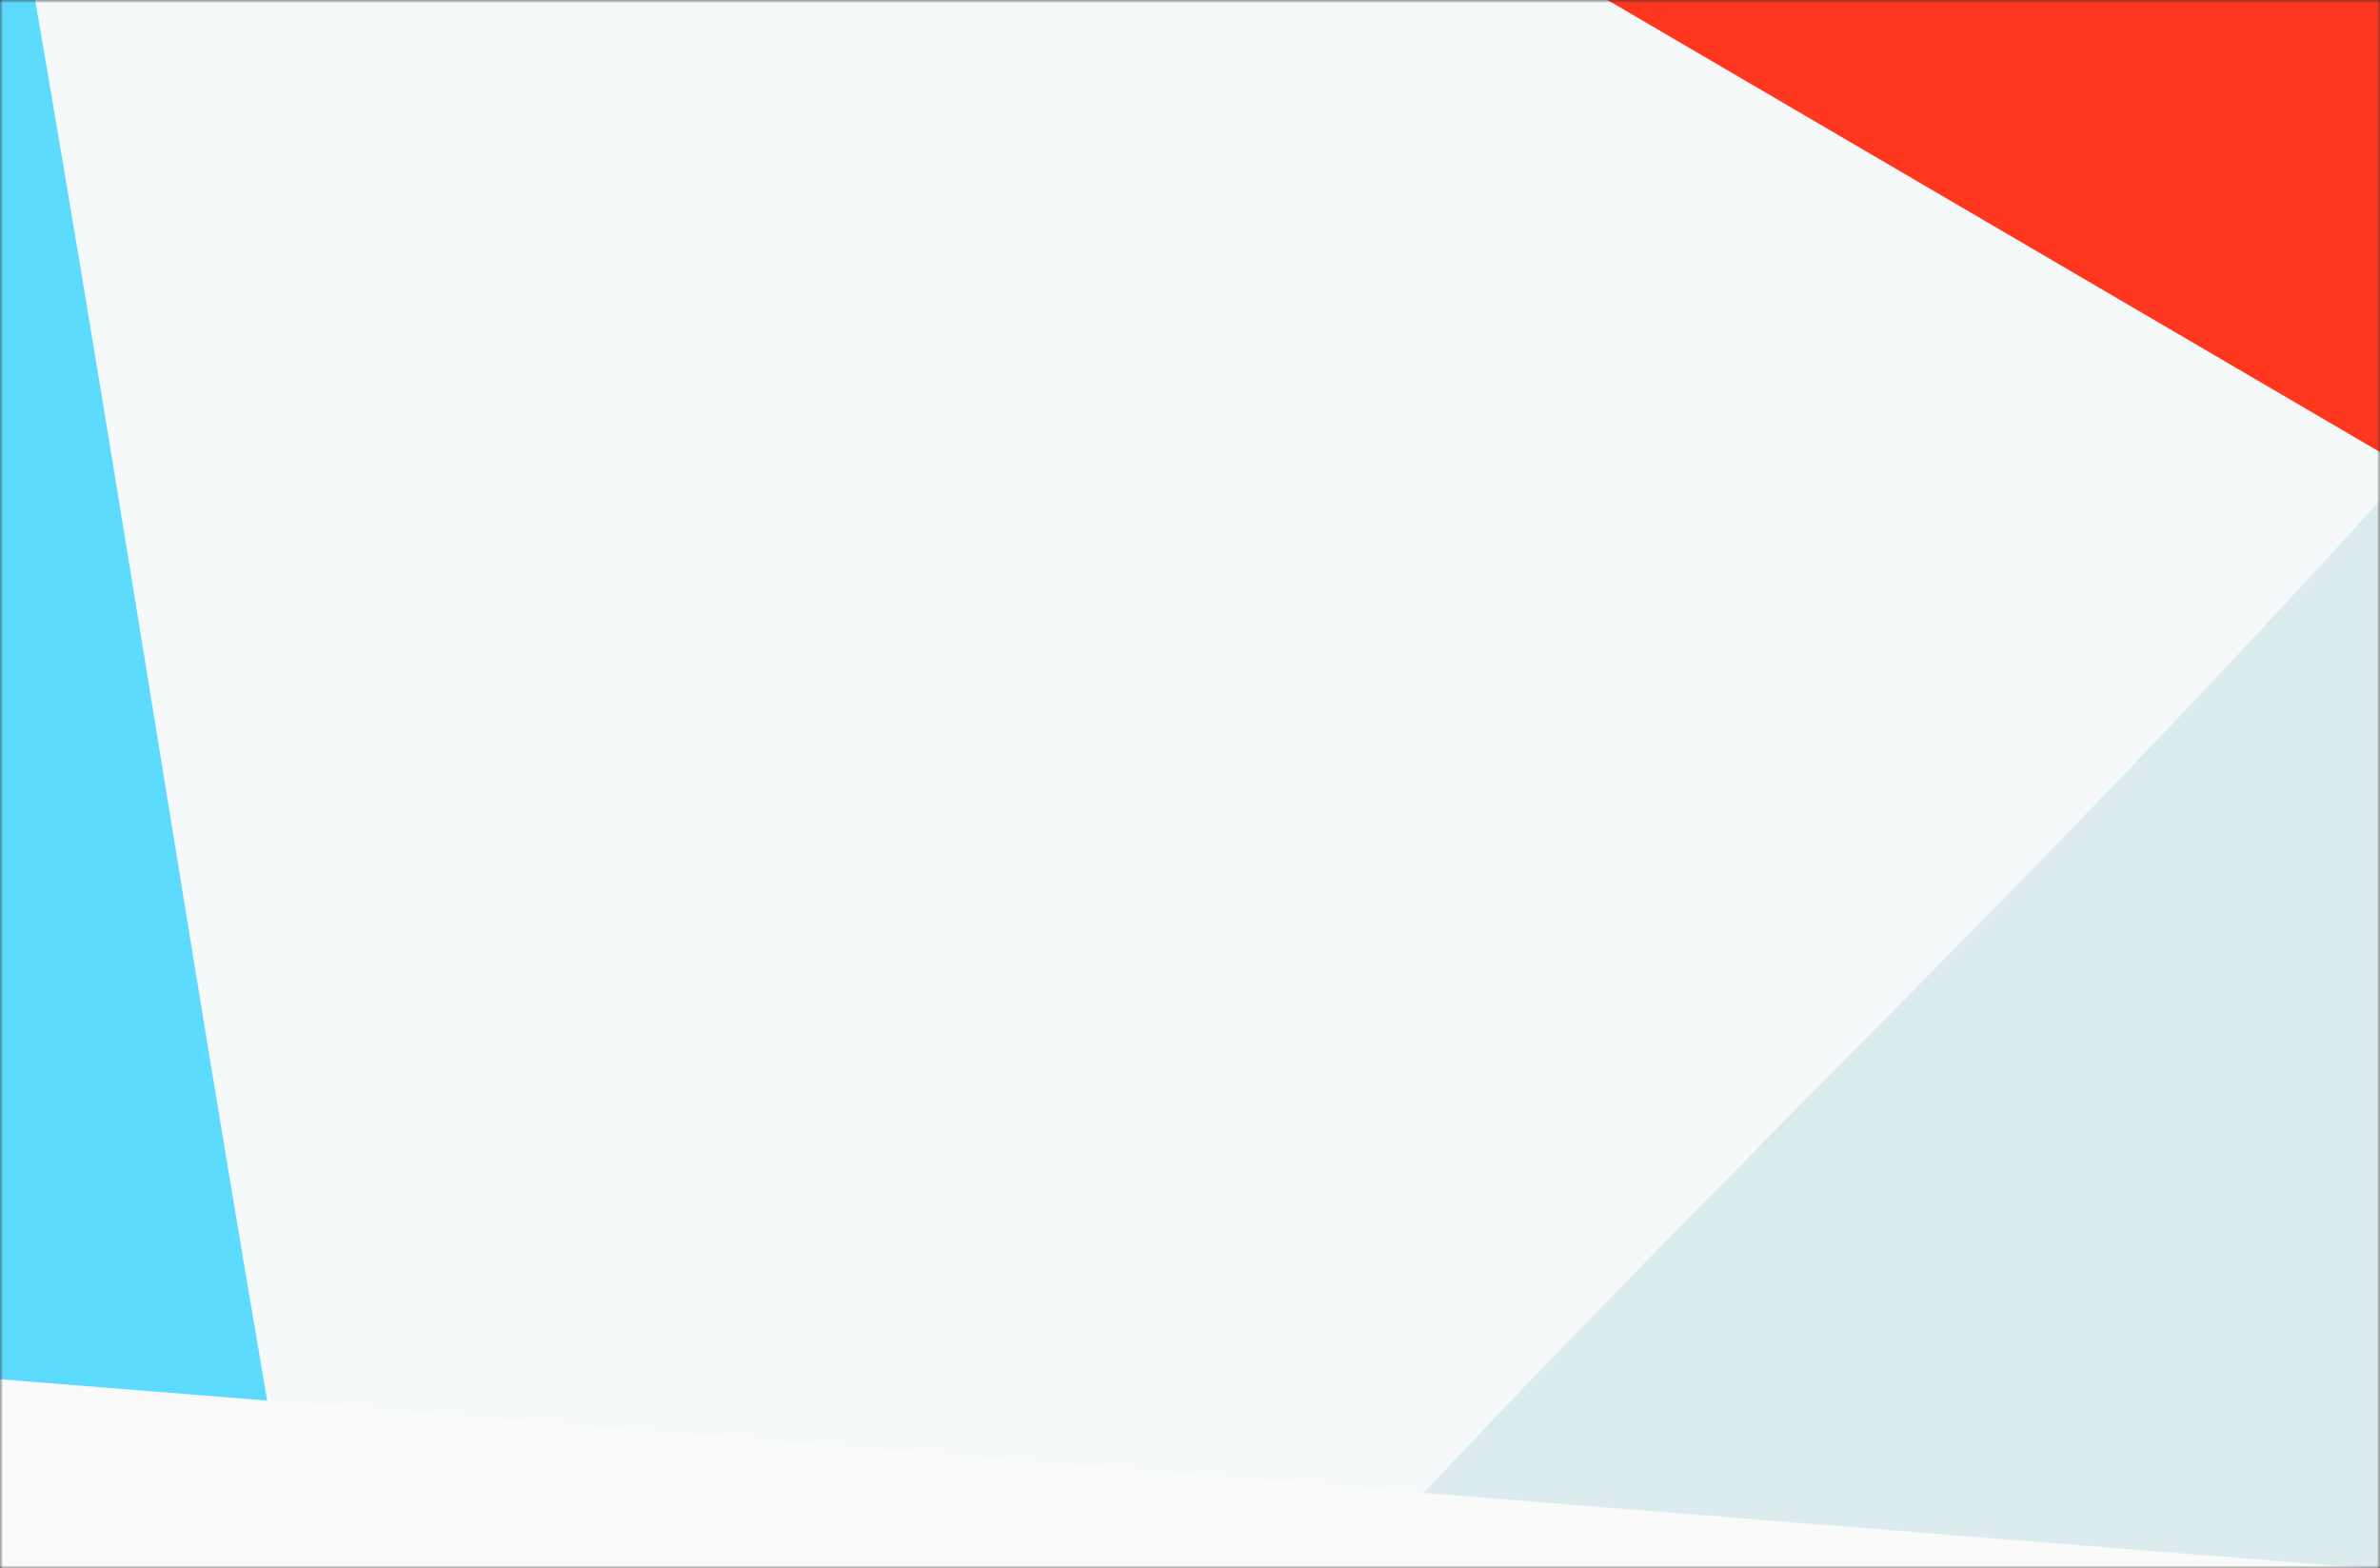 <svg width="390" height="257" viewBox="0 0 390 257" fill="none" xmlns="http://www.w3.org/2000/svg">
  <rect x="0" y="0" width="390" height="257" fill="#333333" stroke="none"/>
  <g clip-path="url(#clip0_8030_189909)">
    <mask id="mask0_8030_189909" style="mask-type:alpha" maskUnits="userSpaceOnUse" x="0" y="0" width="390" height="257">
      <path d="M390 0H0V257H390V0Z" fill="white" />
    </mask>
    <g mask="url(#mask0_8030_189909)">
      <path d="M390 -33H0V271H390V-33Z" fill="#EEF2F4" />
      <path d="M390 -33H0V272H390V-33Z" fill="#F5F9FA" />
      <path d="M390 73.5V-33H208L390 73.5Z" fill="#FF371E" stroke="#FF371E" />
      <path d="M390 272V82C322.626 156.2 275.374 197.8 208 272H390Z" fill="#DCECEE" />
      <path d="M0 271H51C31.083 158.464 19.917 79.536 0 -33V271Z" fill="#5DDBFE" />
      <path d="M0 226L390 257.138V272H0V226Z" fill="#FAFAFA" />
    </g>
  </g>
  <defs>
    <clipPath id="clip0_8030_189909">
      <rect width="390" height="257" fill="white" />
    </clipPath>
  </defs>
</svg>
